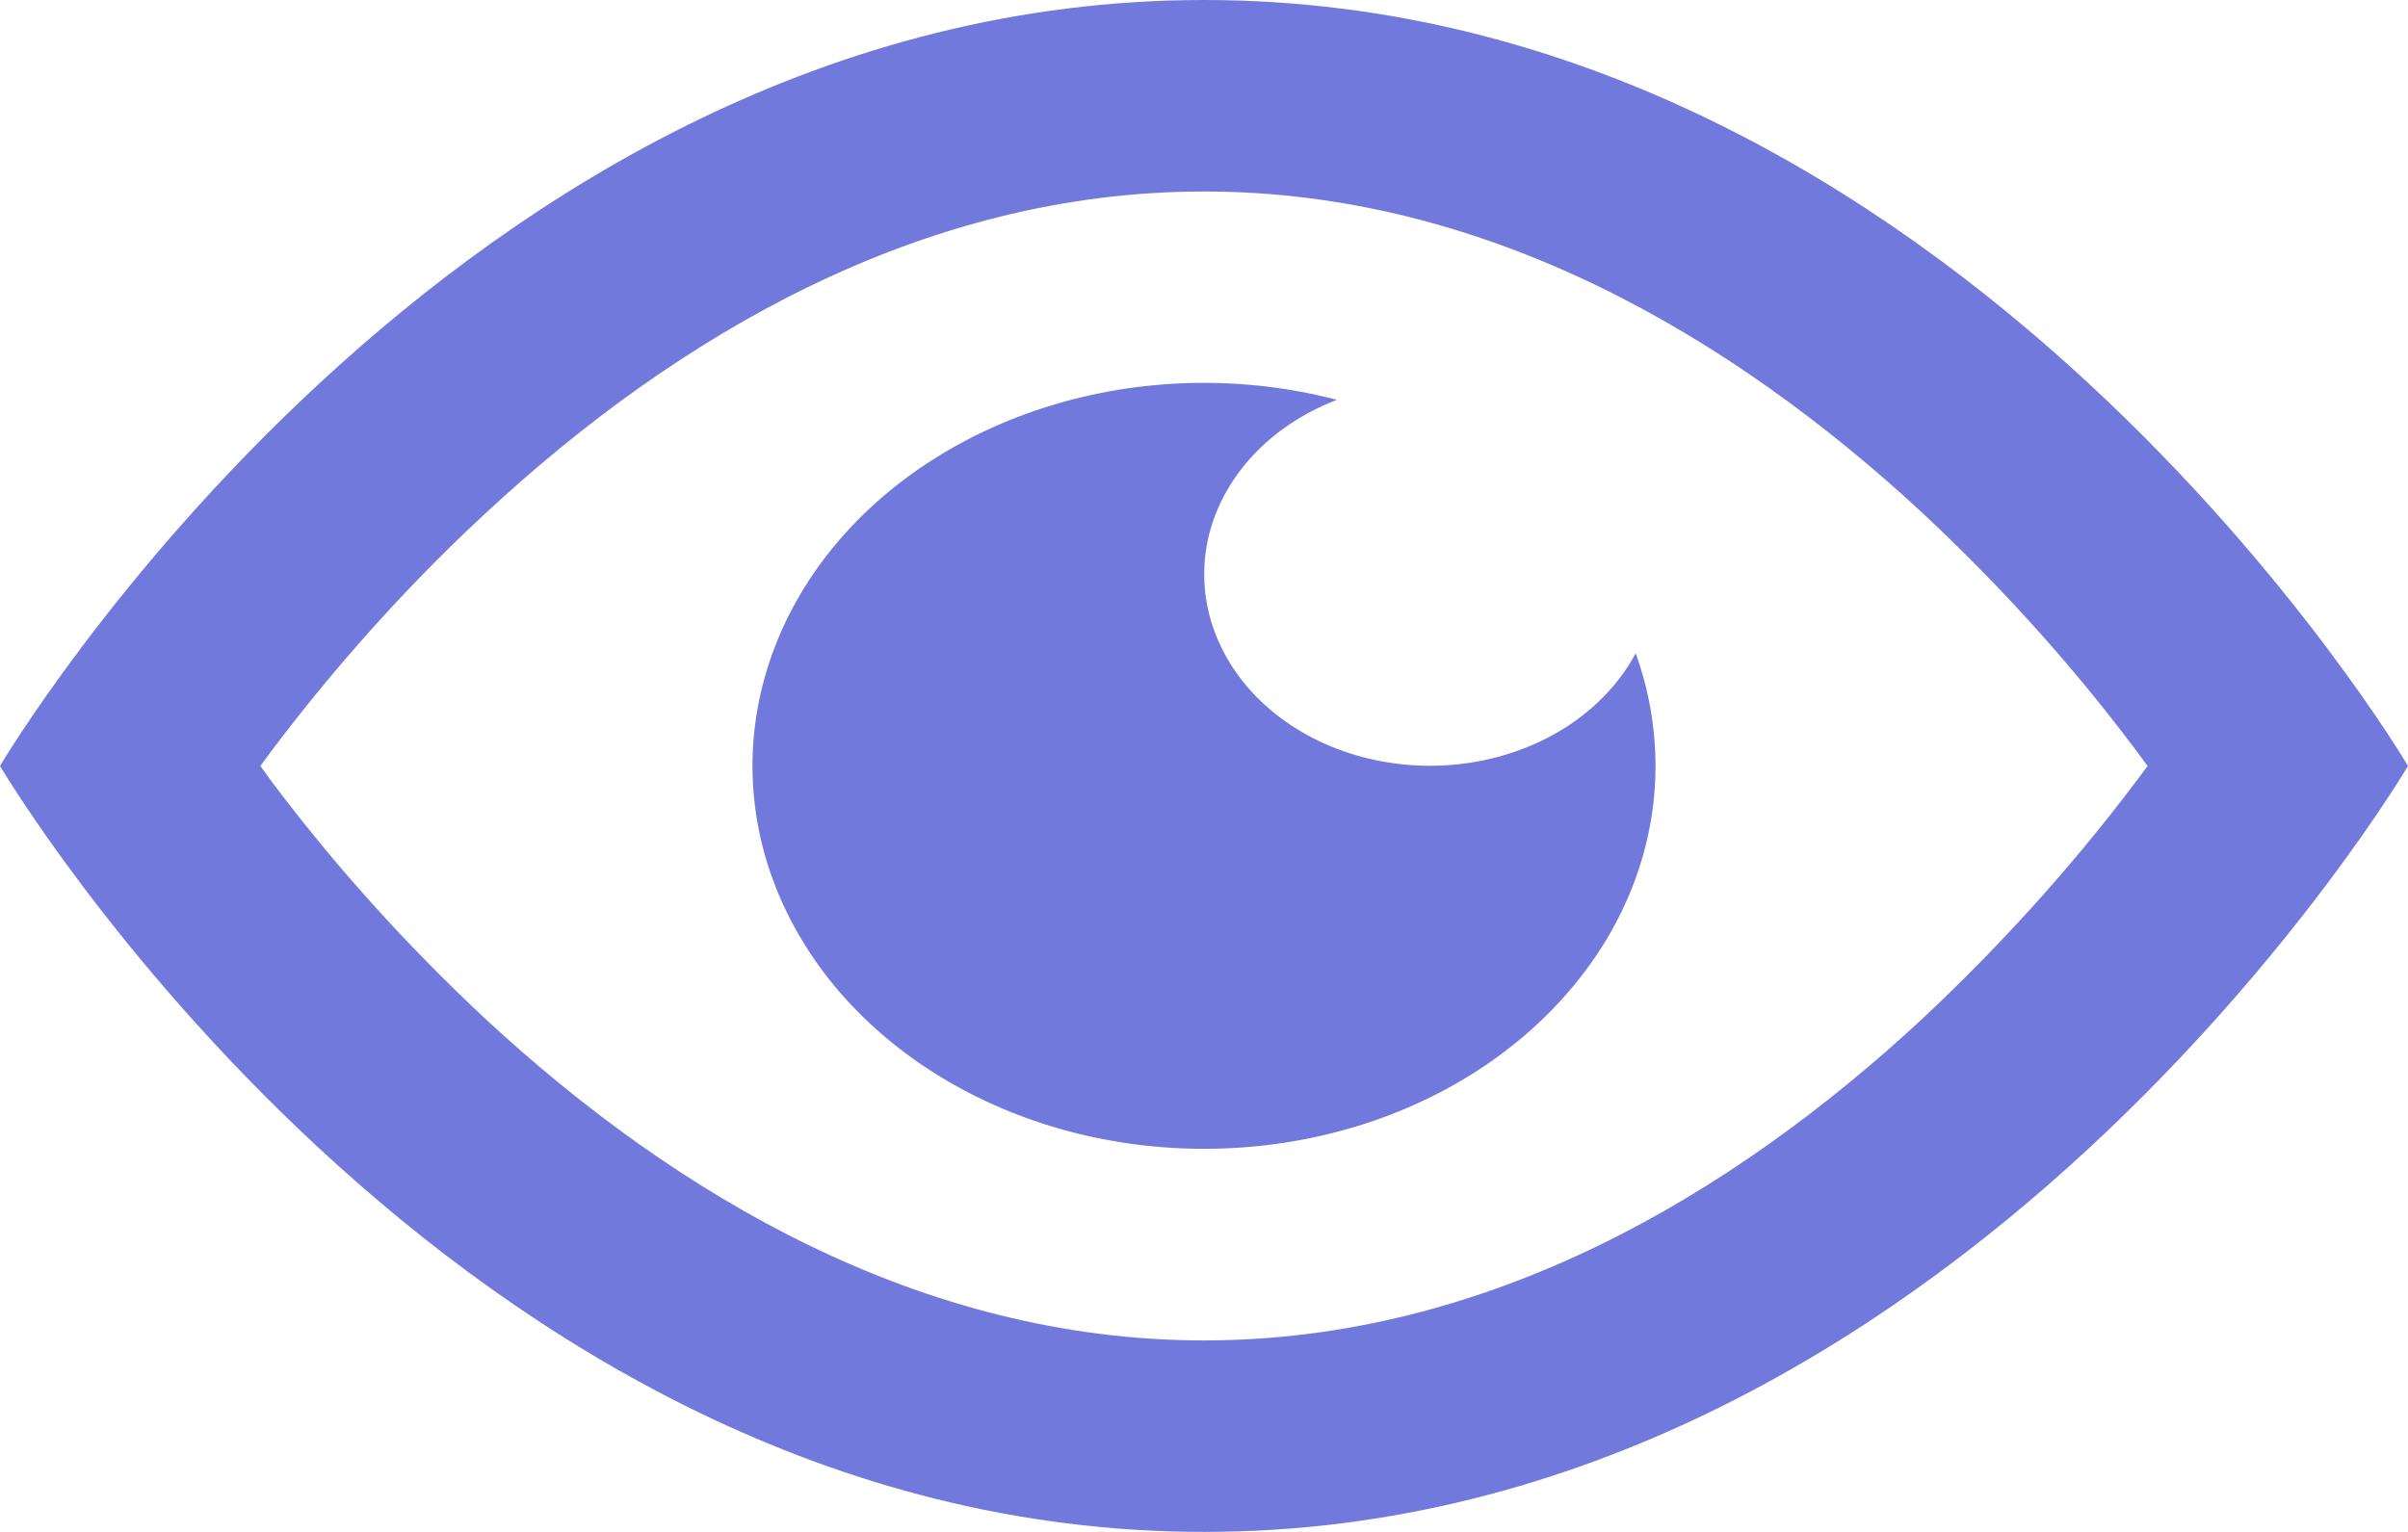 <svg width="22" height="14" viewBox="0 0 22 14" fill="none" xmlns="http://www.w3.org/2000/svg">
<path fill-rule="evenodd" clip-rule="evenodd" d="M0 7C0 7 4.125 0 11 0C17.875 0 22 7 22 7C22 7 17.875 14 11 14C4.125 14 0 7 0 7ZM2.489 7.152L2.379 7L2.491 6.848C2.94 6.253 3.6 5.463 4.444 4.683C6.179 3.074 8.415 1.75 11 1.75C13.582 1.75 15.821 3.074 17.559 4.683C18.328 5.401 19.018 6.176 19.621 7C19.015 7.823 18.324 8.598 17.556 9.317C15.821 10.926 13.585 12.25 11 12.25C8.418 12.25 6.179 10.926 4.441 9.317C3.719 8.644 3.066 7.919 2.489 7.152ZM15.125 7C15.125 7.737 14.851 8.455 14.341 9.051C13.832 9.648 13.114 10.094 12.289 10.324C11.464 10.554 10.575 10.557 9.747 10.334C8.92 10.11 8.197 9.67 7.681 9.078C7.166 8.485 6.883 7.769 6.875 7.032C6.867 6.296 7.133 5.575 7.635 4.974C8.138 4.373 8.851 3.922 9.673 3.685C10.495 3.448 11.384 3.437 12.214 3.654C11.91 3.771 11.644 3.948 11.439 4.171C11.234 4.394 11.095 4.656 11.035 4.935C10.976 5.213 10.996 5.5 11.096 5.77C11.195 6.04 11.37 6.286 11.606 6.486C11.842 6.686 12.131 6.835 12.45 6.919C12.768 7.003 13.106 7.021 13.434 6.97C13.762 6.919 14.071 6.802 14.334 6.628C14.597 6.453 14.806 6.228 14.944 5.97C15.064 6.304 15.125 6.651 15.125 7Z" fill="#7279DC"/>
</svg>
